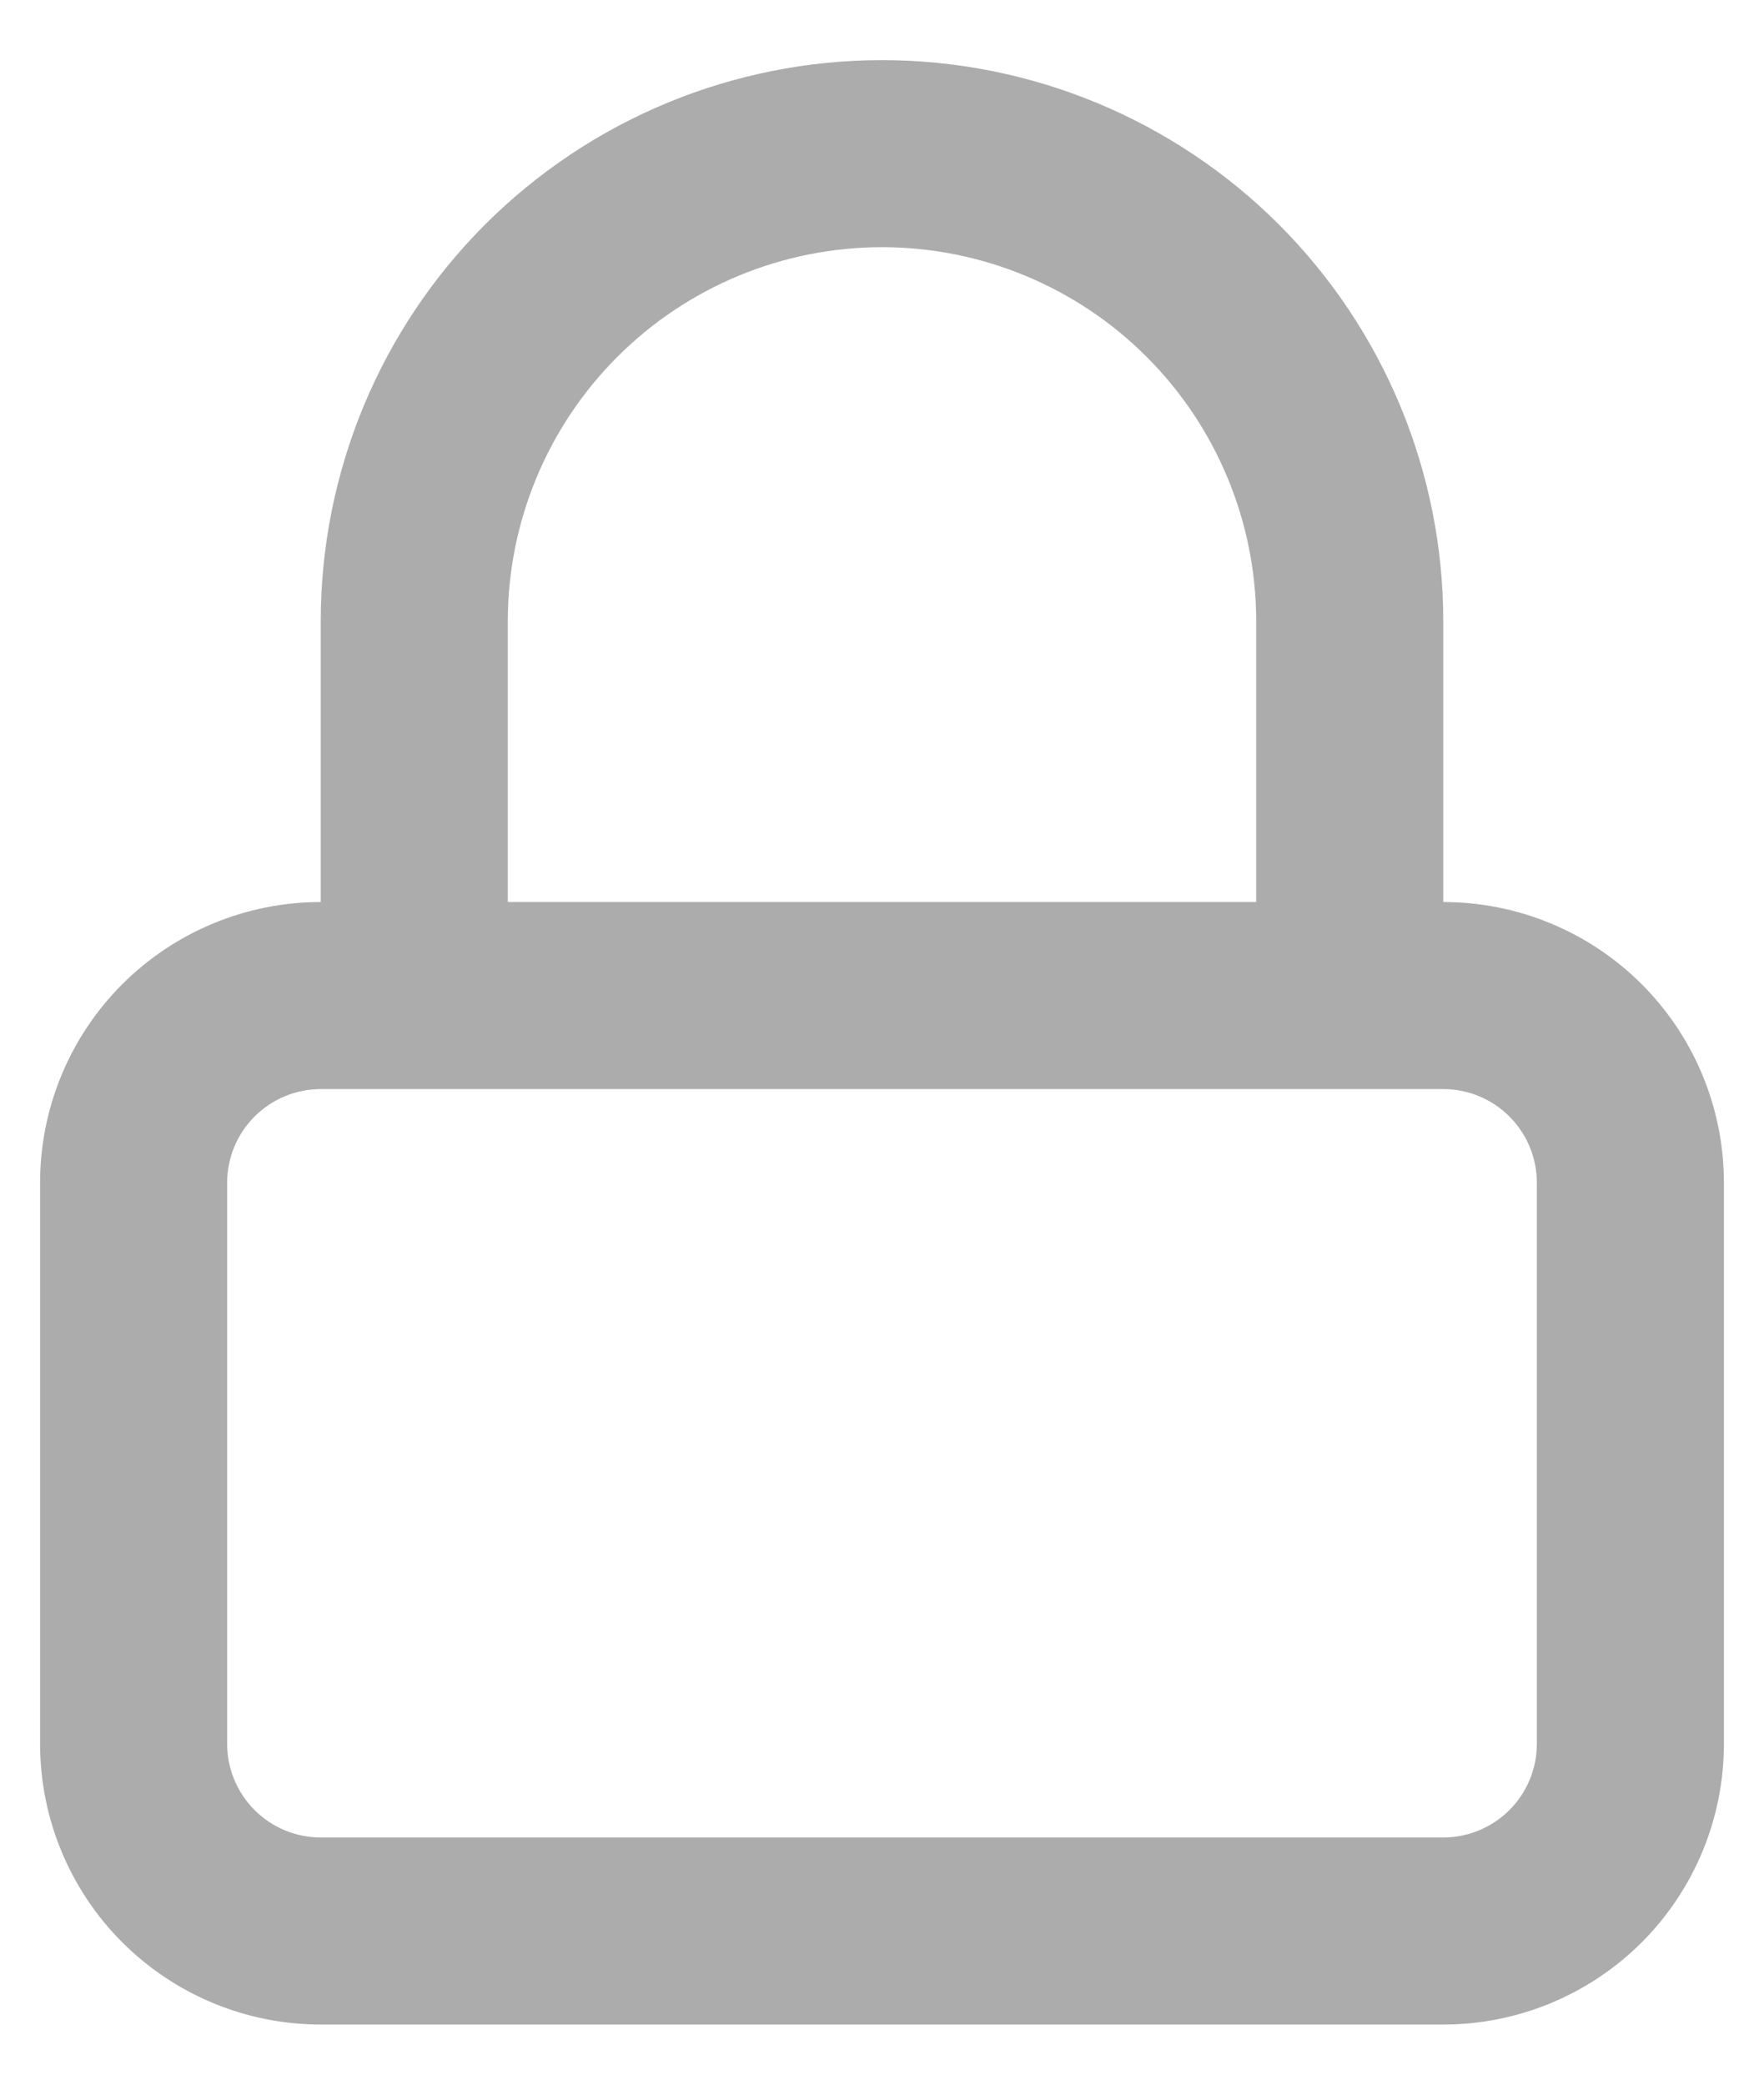 <svg width="22" height="26" viewBox="0 0 22 26" fill="none" xmlns="http://www.w3.org/2000/svg">
<path fill-rule="evenodd" clip-rule="evenodd" d="M18 11.25C18.928 11.25 19.819 11.619 20.475 12.275C21.131 12.931 21.5 13.822 21.5 14.75V21.75C21.5 22.678 21.131 23.569 20.475 24.225C19.819 24.881 18.928 25.25 18 25.25H4C3.072 25.25 2.182 24.881 1.525 24.225C0.869 23.569 0.5 22.678 0.5 21.75V14.75C0.5 13.822 0.869 12.931 1.525 12.275C2.182 11.619 3.072 11.25 4 11.25V7.75C4 5.893 4.737 4.113 6.05 2.8C7.363 1.488 9.143 0.75 11 0.75C12.857 0.75 14.637 1.488 15.95 2.8C17.262 4.113 18 5.893 18 7.75V11.25ZM11 3.083C12.238 3.083 13.425 3.575 14.3 4.45C15.175 5.325 15.667 6.512 15.667 7.75V11.25H6.333V7.75C6.333 6.512 6.825 5.325 7.7 4.45C8.575 3.575 9.762 3.083 11 3.083V3.083ZM18 13.583H4C3.691 13.583 3.394 13.706 3.175 13.925C2.956 14.144 2.833 14.441 2.833 14.75V21.75C2.833 22.059 2.956 22.356 3.175 22.575C3.394 22.794 3.691 22.917 4 22.917H18C18.309 22.917 18.606 22.794 18.825 22.575C19.044 22.356 19.167 22.059 19.167 21.75V14.75C19.167 14.441 19.044 14.144 18.825 13.925C18.606 13.706 18.309 13.583 18 13.583Z" fill="#ACACAC"/>
</svg>
